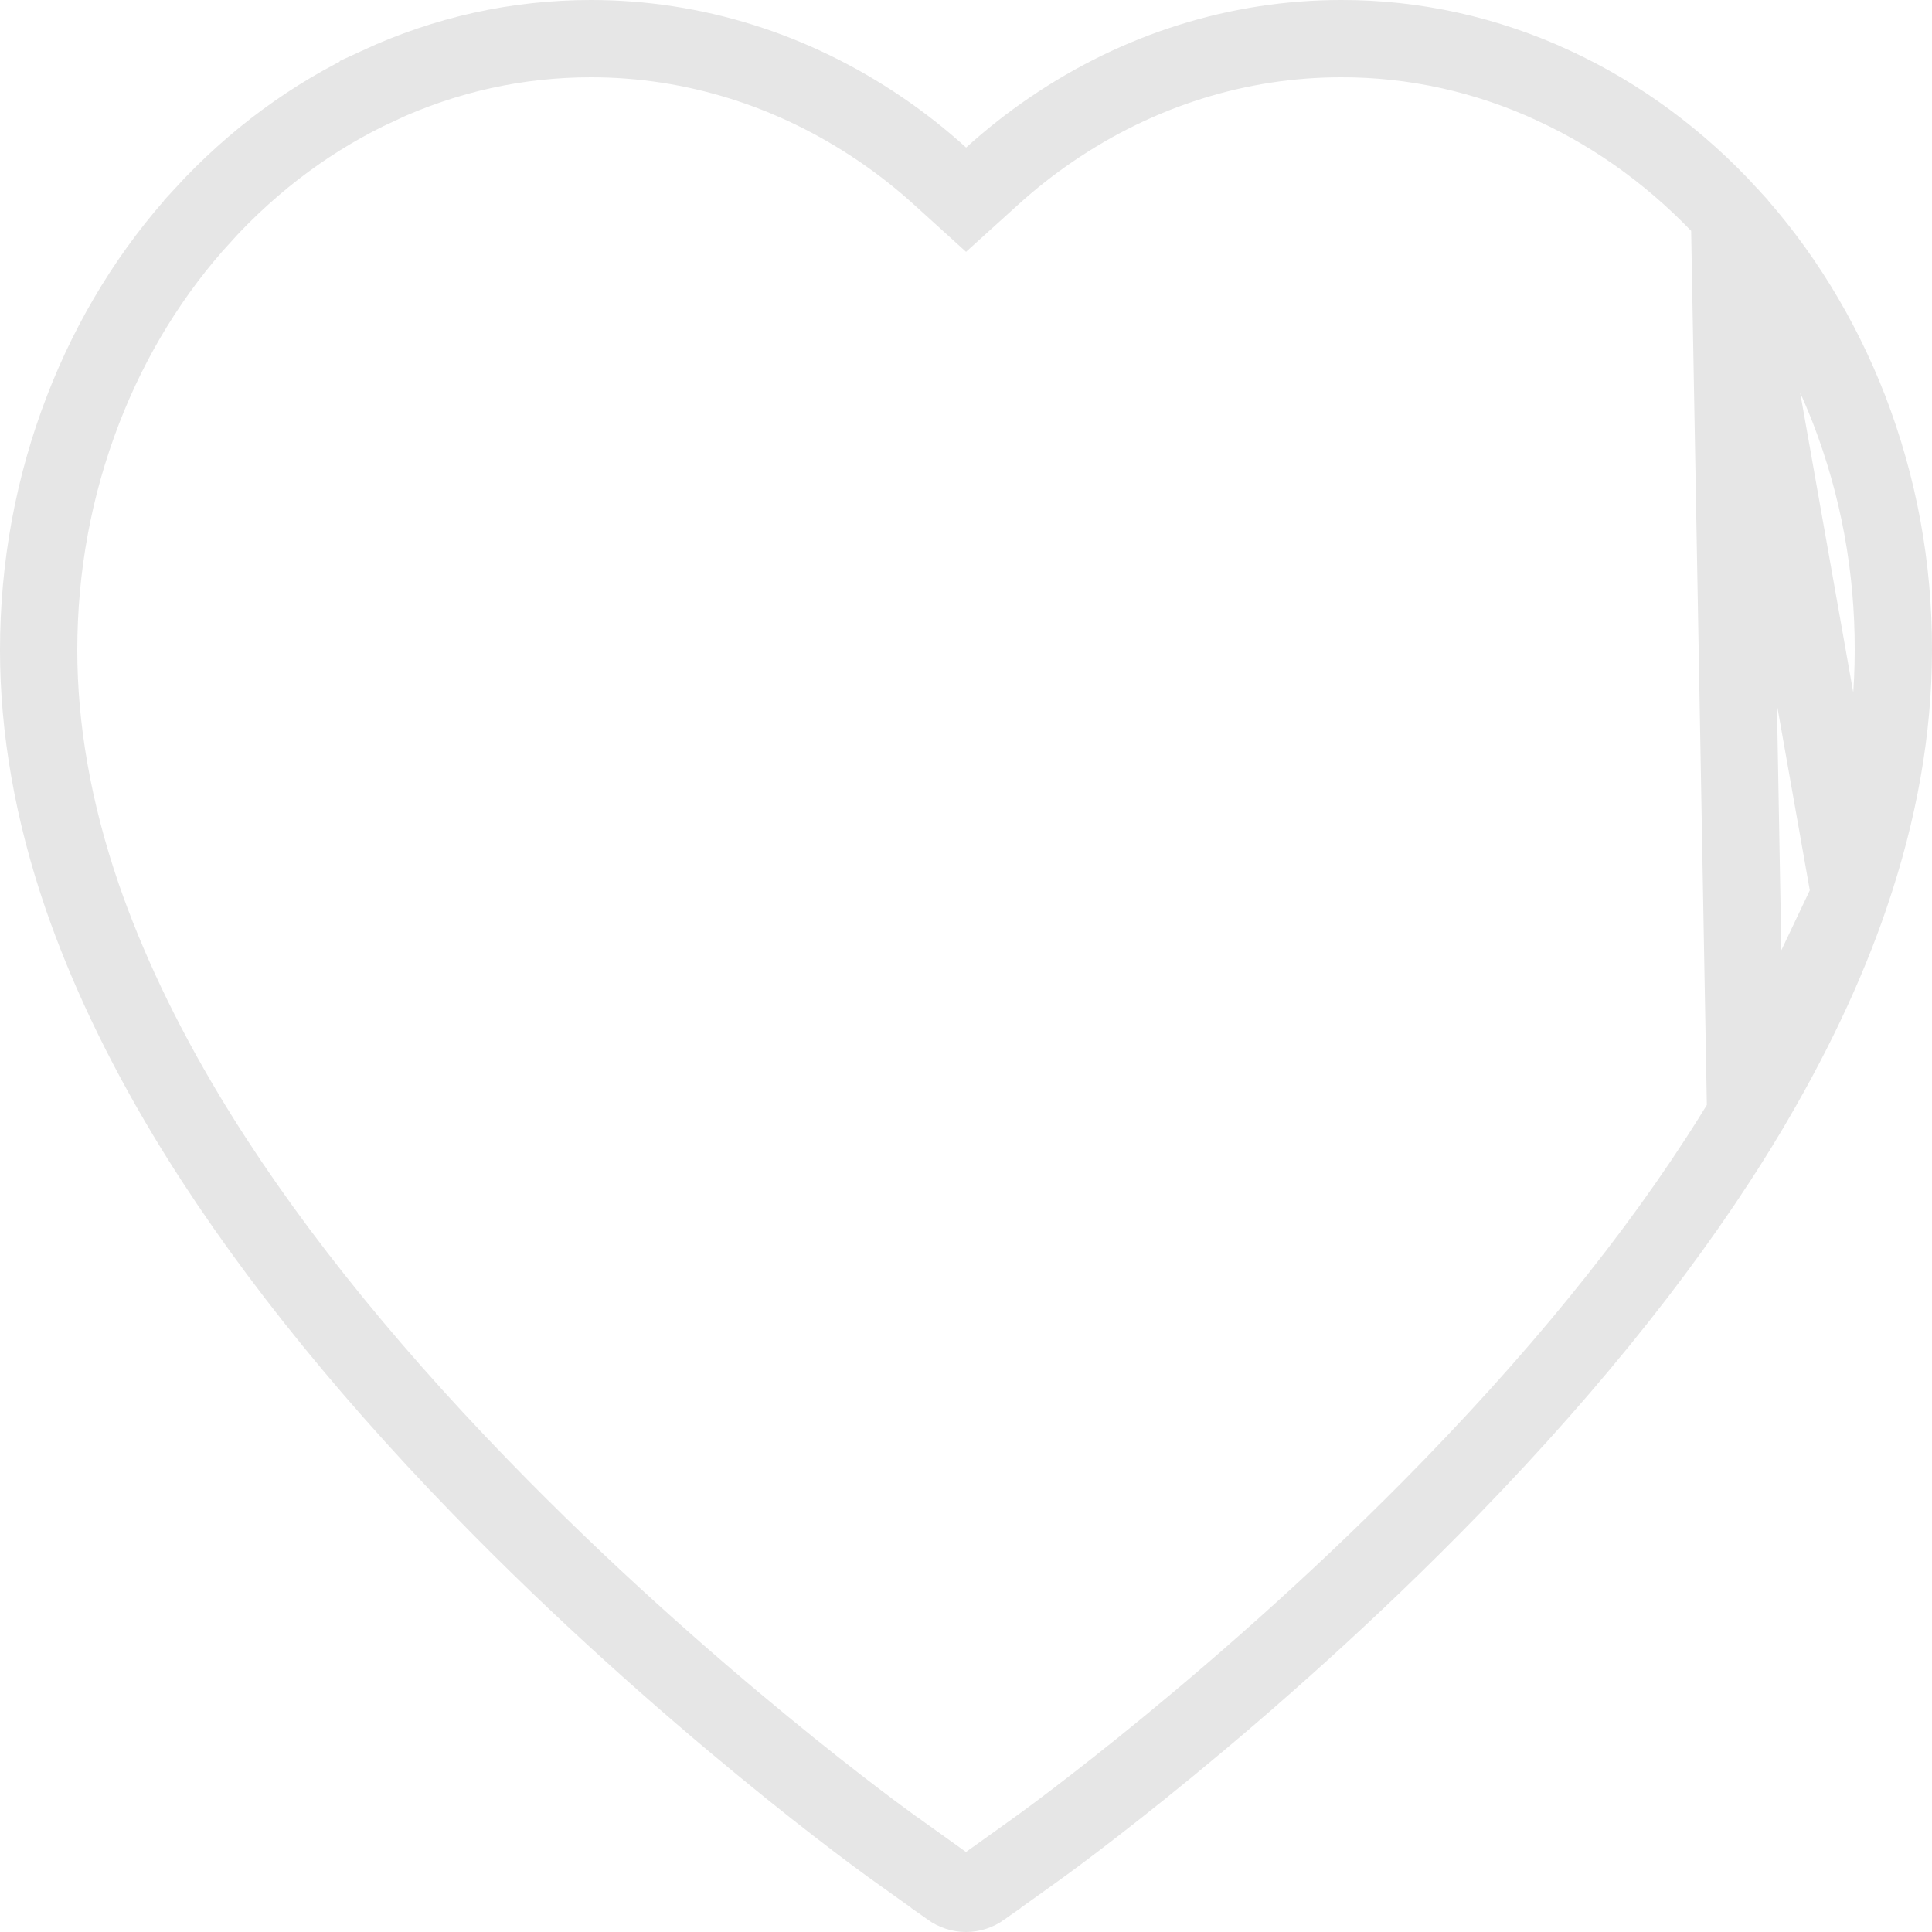<svg width="25" height="25" viewBox="0 0 25 25" fill="none" xmlns="http://www.w3.org/2000/svg">
<path d="M22.38 2.786L22.38 2.786C21.723 2.067 20.951 1.499 20.108 1.11L20.107 1.109C19.233 0.704 18.298 0.498 17.356 0.5L17.354 0.5C16.031 0.5 14.737 0.904 13.608 1.673L13.608 1.673C13.337 1.857 13.081 2.059 12.837 2.28L12.501 2.584L12.166 2.28C11.922 2.059 11.666 1.857 11.395 1.673L11.395 1.673C10.266 0.904 8.972 0.5 7.648 0.5C6.694 0.5 5.77 0.704 4.895 1.109L4.895 1.11C4.049 1.501 3.284 2.064 2.623 2.786L2.623 2.787C1.966 3.502 1.439 4.356 1.074 5.303C0.694 6.288 0.5 7.335 0.5 8.415C0.5 9.429 0.686 10.496 1.06 11.59C1.375 12.505 1.827 13.462 2.411 14.434C3.336 15.973 4.615 17.591 6.216 19.24L6.216 19.24C7.542 20.608 8.864 21.765 9.868 22.59C10.37 23.003 10.792 23.332 11.095 23.562C11.246 23.677 11.367 23.767 11.454 23.83C11.497 23.862 11.532 23.887 11.556 23.905L11.586 23.926L11.595 23.932C11.597 23.934 11.598 23.935 11.598 23.934L11.606 23.94L11.606 23.94L12.291 24.43C12.291 24.43 12.291 24.431 12.291 24.431C12.421 24.523 12.579 24.523 12.709 24.431C12.709 24.431 12.709 24.43 12.709 24.43L13.394 23.94L13.394 23.94C13.497 23.867 16.126 21.978 18.784 19.24C20.385 17.591 21.664 15.973 22.589 14.434L22.38 2.786ZM22.38 2.786C23.035 3.502 23.562 4.357 23.929 5.303C24.308 6.288 24.503 7.335 24.5 8.414V8.415C24.5 9.429 24.314 10.496 23.939 11.59L23.939 11.591M22.38 2.786L23.939 11.591M23.939 11.591C23.628 12.504 23.173 13.461 22.589 14.434L23.939 11.591Z" stroke="#E6E6E6"/>
</svg>
